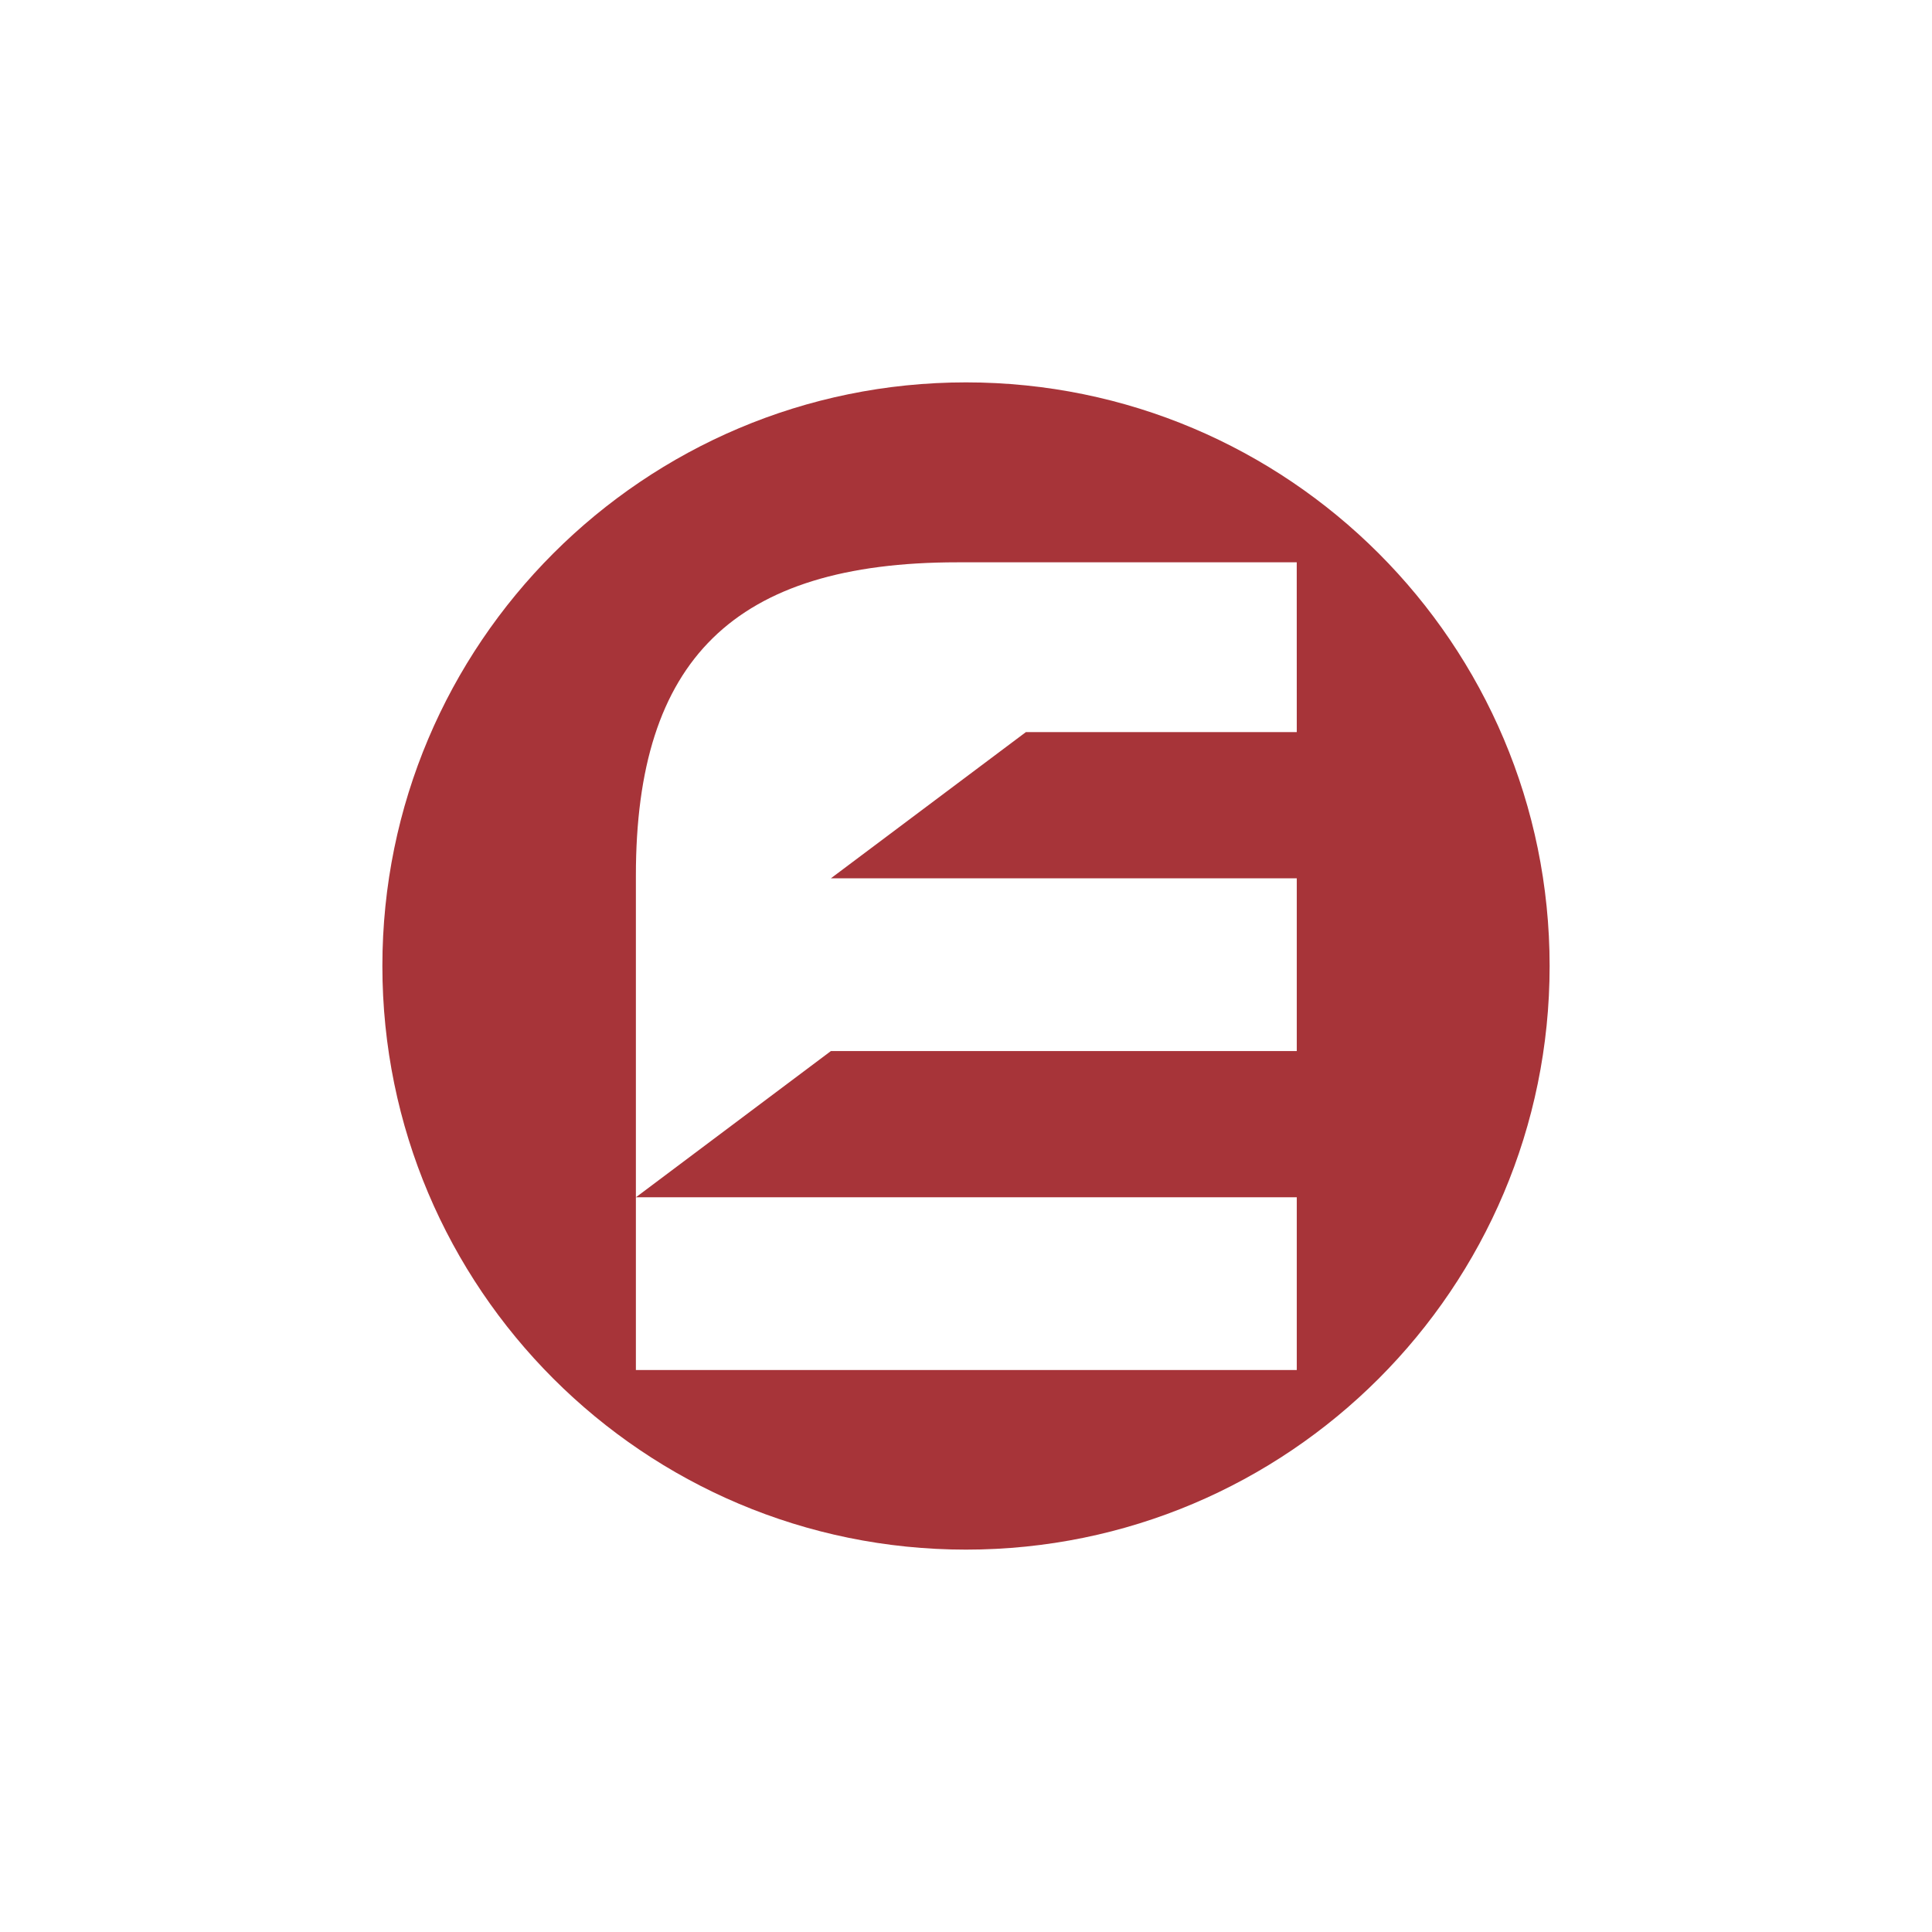 <svg width="96" height="96" viewBox="0 0 96 96" fill="none" xmlns="http://www.w3.org/2000/svg">

<path d="M48 19C31.989 19 19 31.989 19 48C19 64.013 31.989 77 48 77C64.013 77 77 64.013 77 48C77 31.989 64.013 19 48 19ZM64.436 36.378H50.976L41.286 43.643H64.436V52.227H41.286L31.598 59.493H64.436V68.076H31.597V43.497C31.597 32.802 36.457 27.941 47.576 27.941H64.434L64.436 36.378Z" fill="#A73439"/>
</svg>
